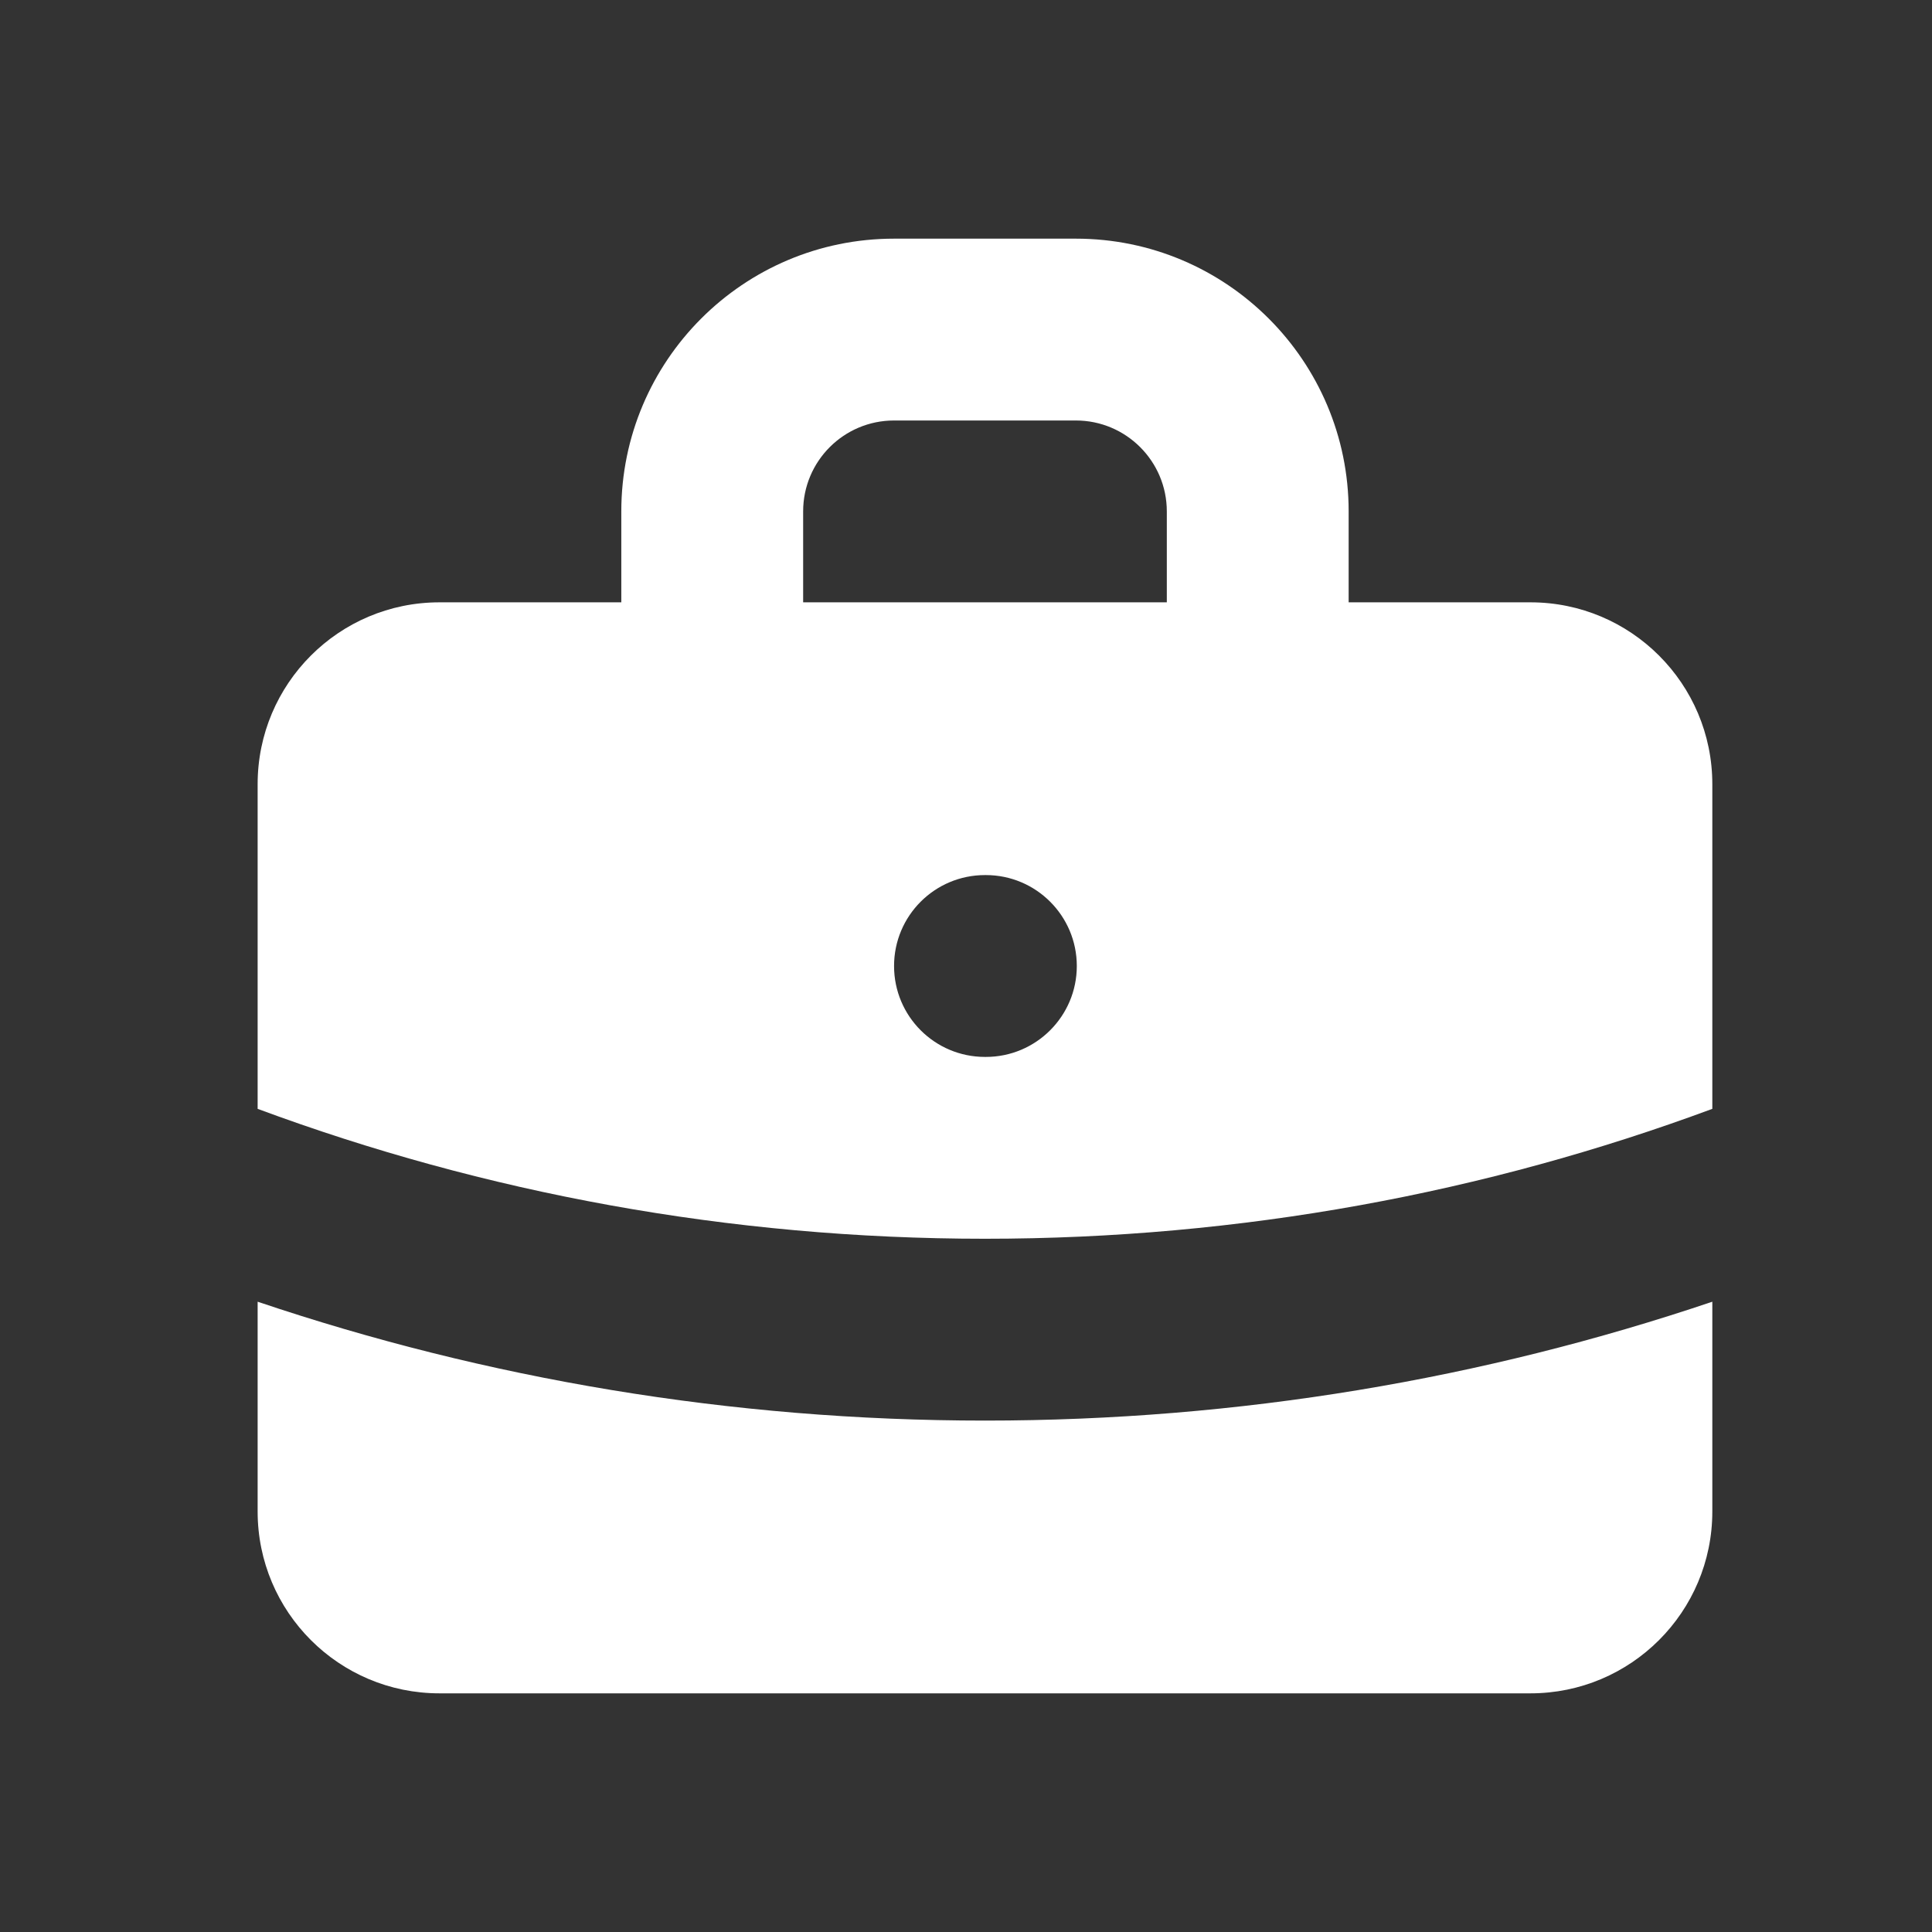 <svg width="17" height="17" viewBox="0 0 17 17" fill="none" xmlns="http://www.w3.org/2000/svg">
<rect x="0" y="0" width="17" height="17" fill="#333333" stroke="none"/>
<path fill-rule="evenodd" clip-rule="evenodd" d="M5.467 5.3V4.5C5.467 3.175 6.541 2.1 7.867 2.1H9.467C10.792 2.1 11.867 3.175 11.867 4.5V5.3H13.467C14.35 5.3 15.067 6.016 15.067 6.9V9.757C13.074 10.496 10.918 10.9 8.667 10.9C6.415 10.9 4.259 10.496 2.267 9.757V6.9C2.267 6.016 2.983 5.3 3.867 5.3H5.467ZM7.067 4.5C7.067 4.058 7.425 3.7 7.867 3.7H9.467C9.908 3.7 10.267 4.058 10.267 4.5V5.3H7.067V4.5ZM7.867 8.5C7.867 8.058 8.225 7.7 8.667 7.7H8.675C9.116 7.7 9.475 8.058 9.475 8.5C9.475 8.942 9.116 9.3 8.675 9.3H8.667C8.225 9.3 7.867 8.942 7.867 8.5Z" fill="white"/>
<path d="M2.267 11.454V13.3C2.267 14.184 2.983 14.9 3.867 14.9H13.467C14.35 14.9 15.067 14.184 15.067 13.3V11.454C13.056 12.133 10.904 12.5 8.667 12.5C6.429 12.5 4.277 12.132 2.267 11.454Z" fill="white"/>
</svg>
